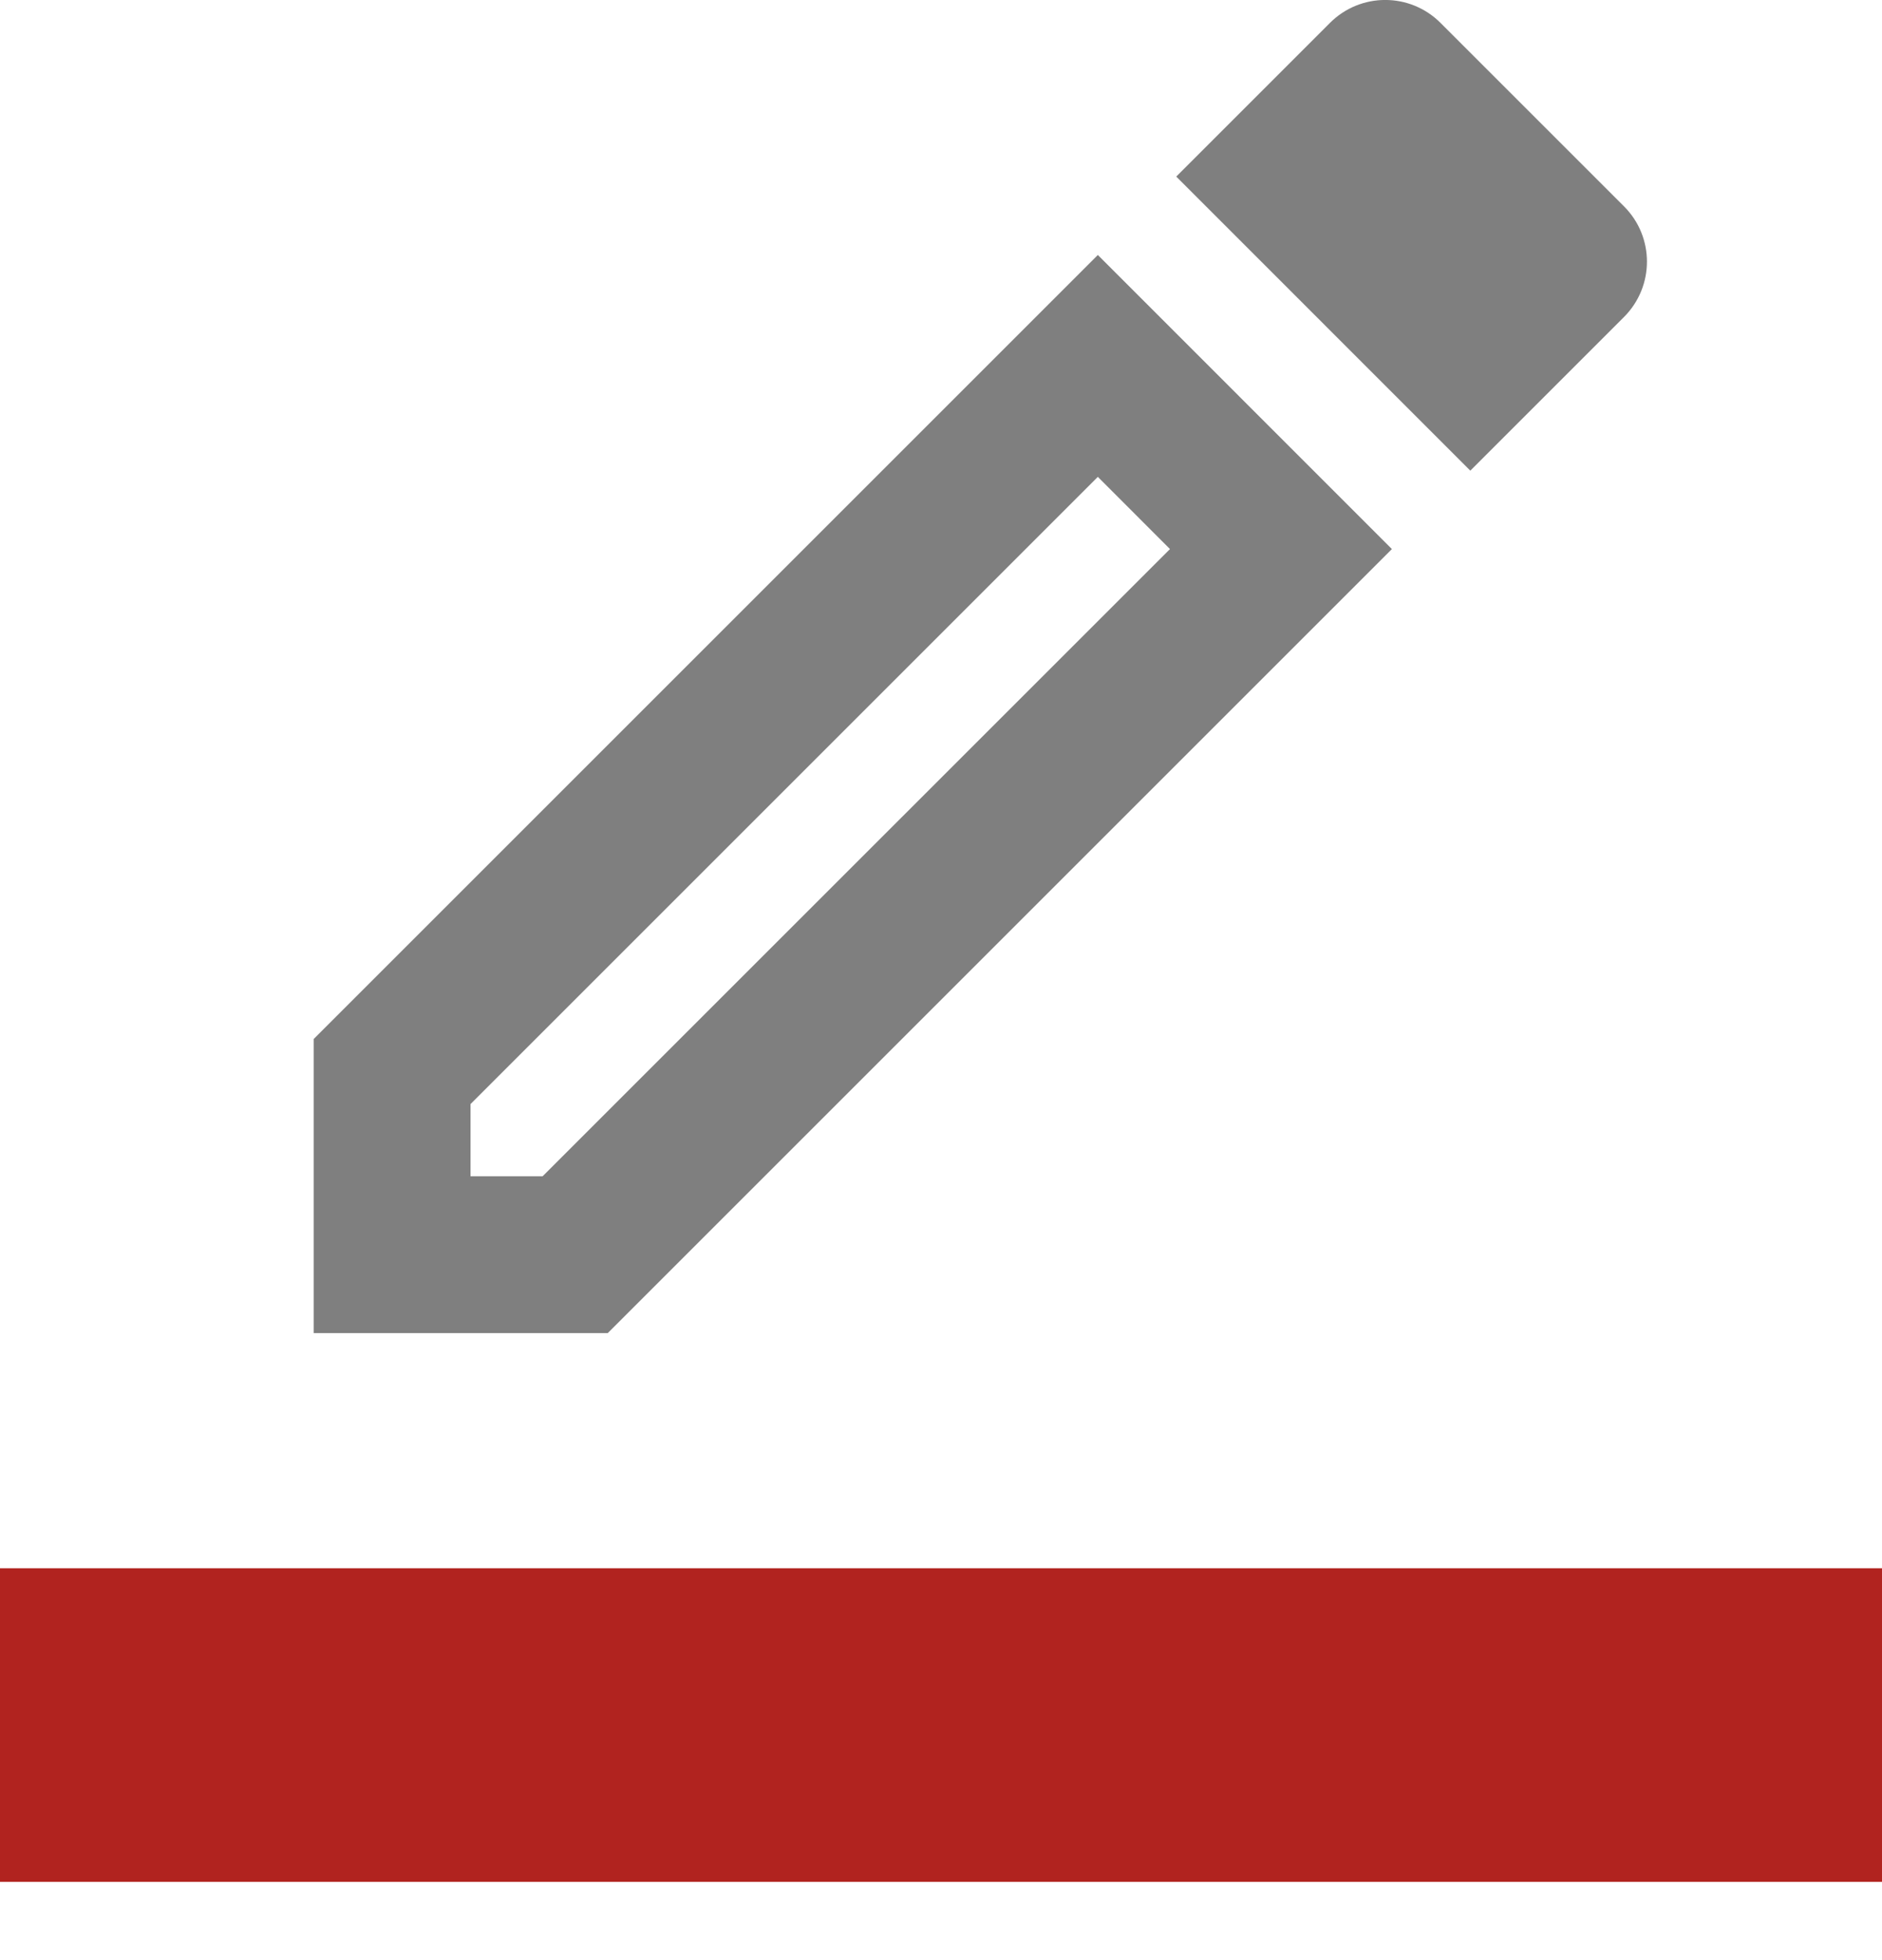 <svg width="24" height="25" viewBox="0 0 24 25" fill="none" xmlns="http://www.w3.org/2000/svg">
<path fill-rule="evenodd" clip-rule="evenodd" d="M14 3.252L4 13.252V17.003H7.75L17.75 7.003L14 3.252ZM6.92 15.002H6V14.082L14 6.082L14.92 7.003L6.92 15.002ZM20.71 4.043C21.1 3.652 21.1 3.022 20.71 2.632L18.37 0.292C17.98 -0.098 17.35 -0.098 16.96 0.292L15 2.252L18.75 6.003L20.71 4.043Z" fill="black" fill-opacity="0.5"/>
<path fill-rule="evenodd" clip-rule="evenodd" d="M0 20.002H24V24.002H0V20.002Z" fill="#B1231F"/>
</svg>
